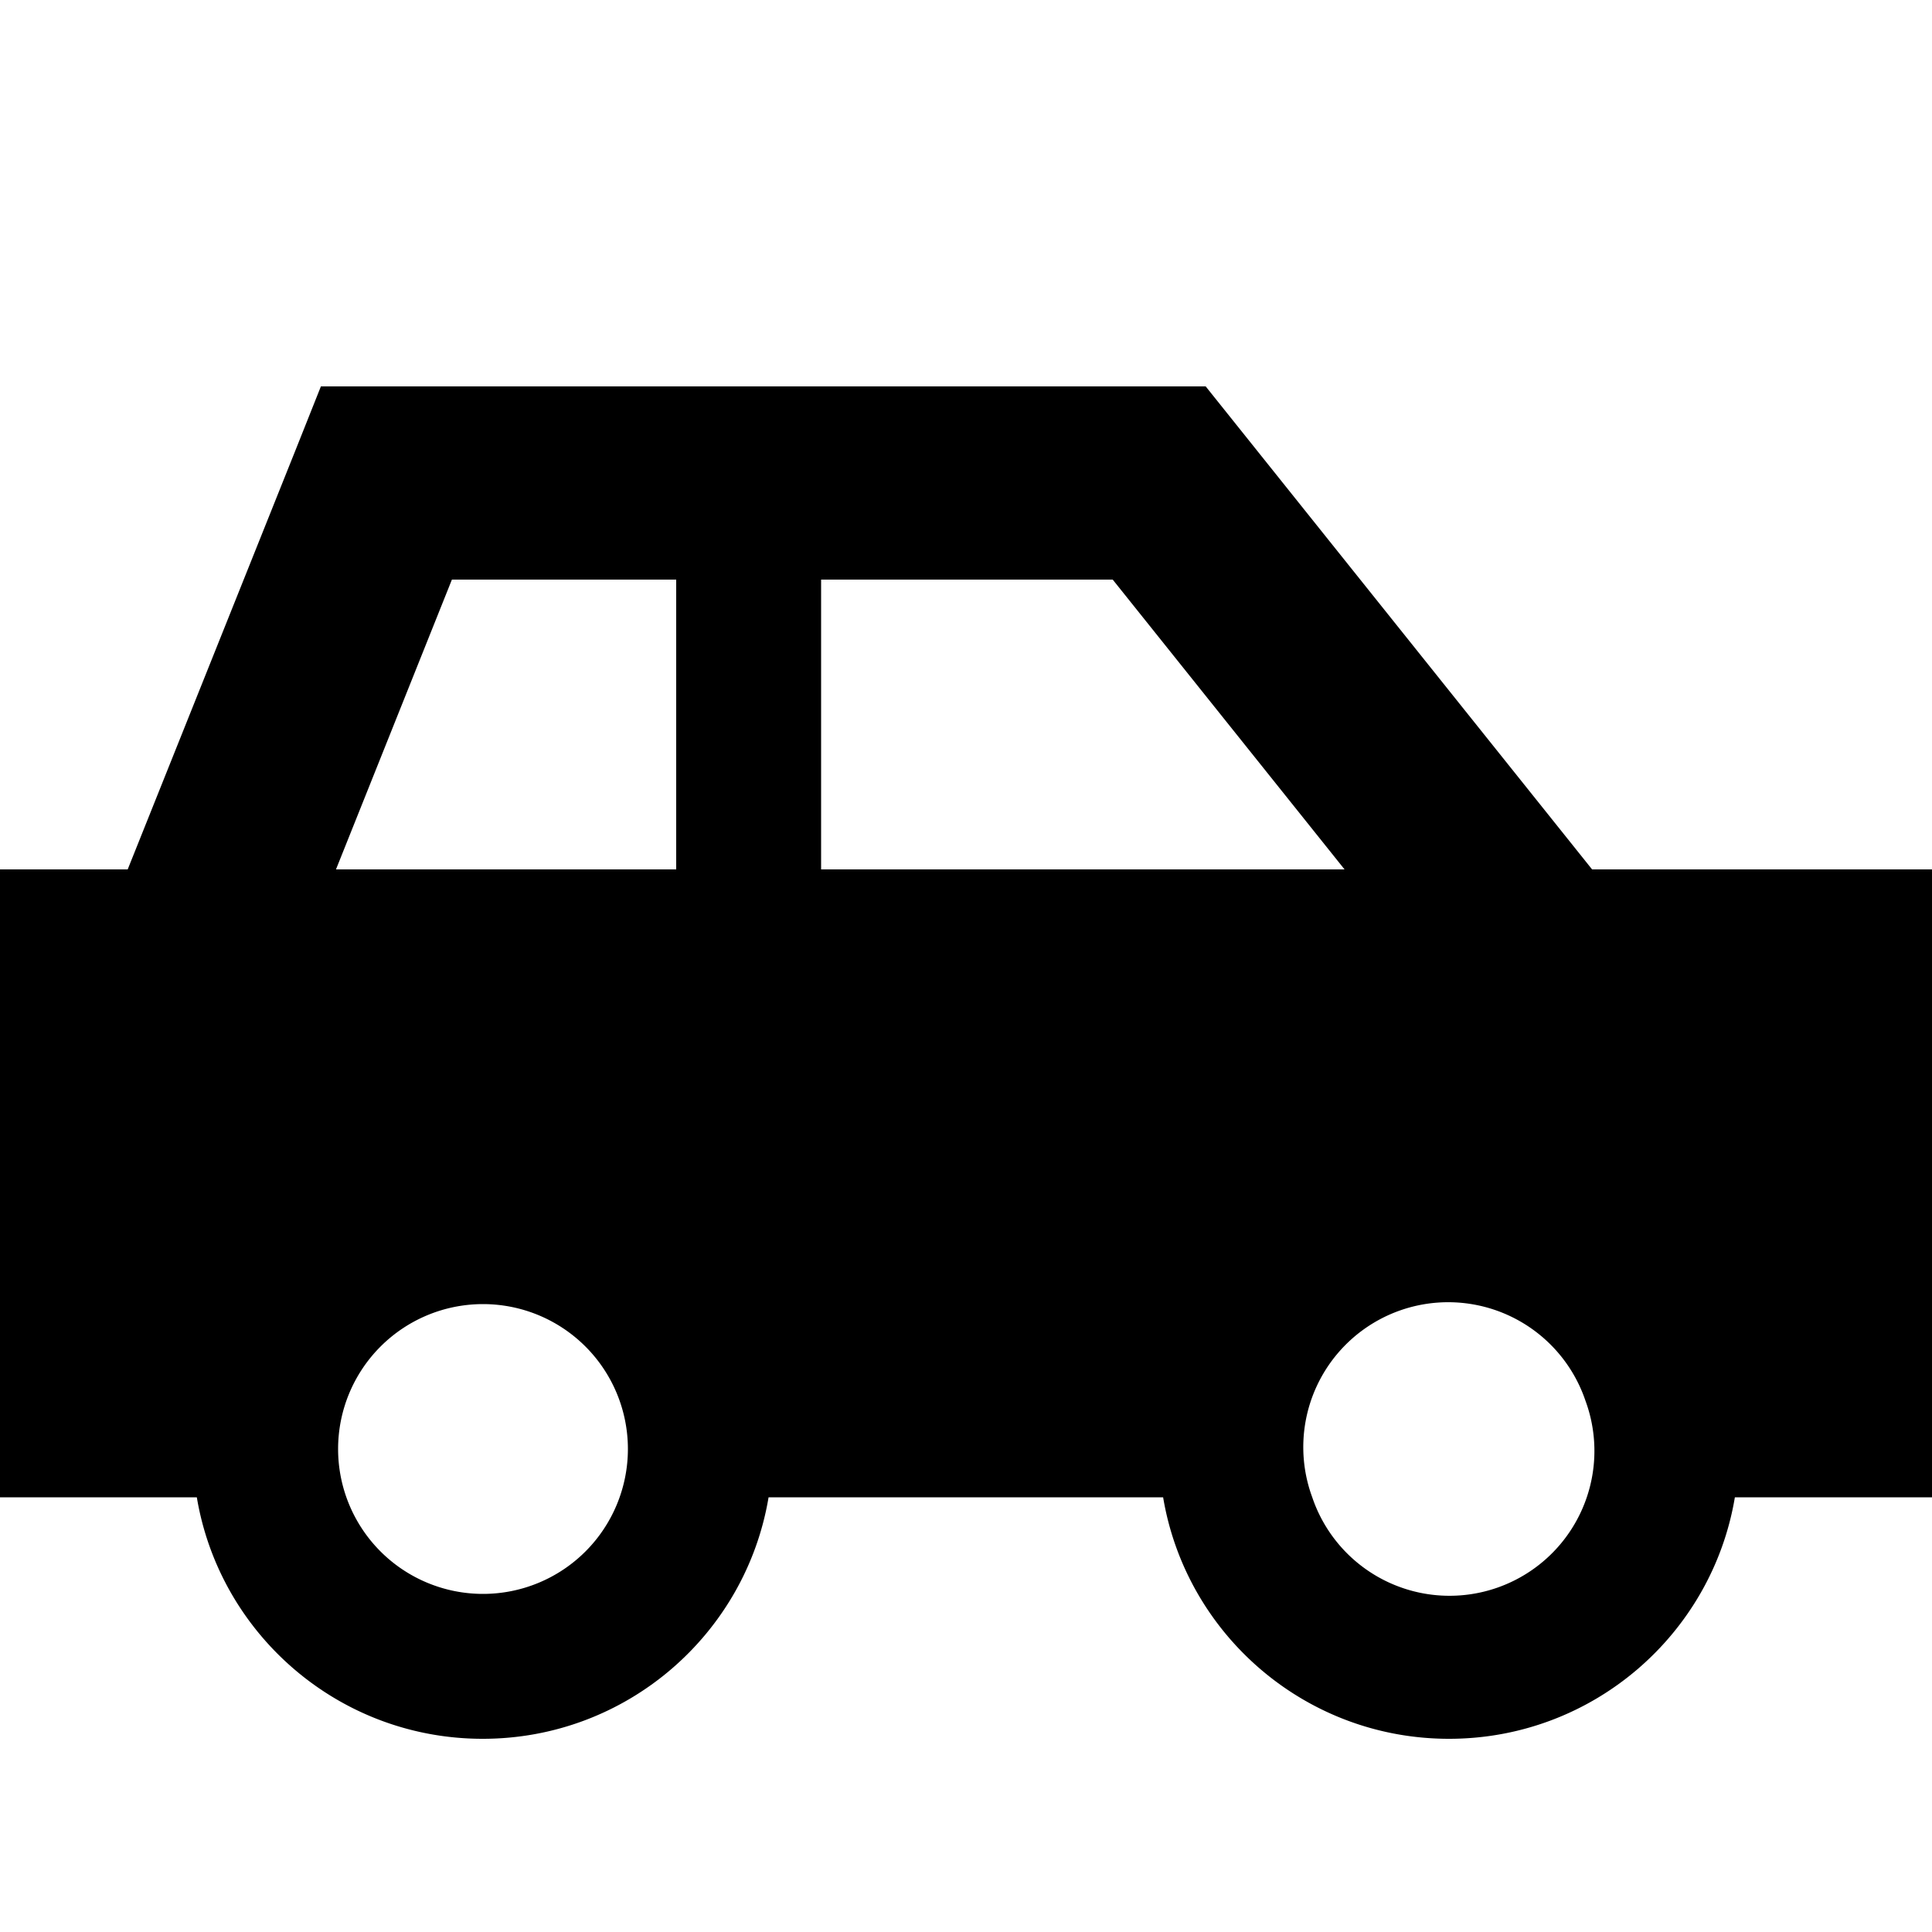 <svg xmlns="http://www.w3.org/2000/svg" width="24" height="24" viewBox="0 0 640 512"><path d="M106.3 64L128 64l256 0 15.4 0L409 76 527.4 224 640 224l0 208-65.3 0c-7.6 45.4-47.1 80-94.7 80s-87.1-34.6-94.7-80l-130.7 0c-7.6 45.4-47.1 80-94.7 80s-87.1-34.6-94.7-80L0 432 0 224l42.3 0 56-139.9 8-20.1zM434.7 432a48 48 0 1 0 90.5-32 48 48 0 1 0 -90.5 32zM208 416a48 48 0 1 0 -96 0 48 48 0 1 0 96 0zM111.3 224L224 224l0-96-74.3 0-38.4 96zM272 224l173.4 0-76.8-96L272 128l0 96z"/></svg>